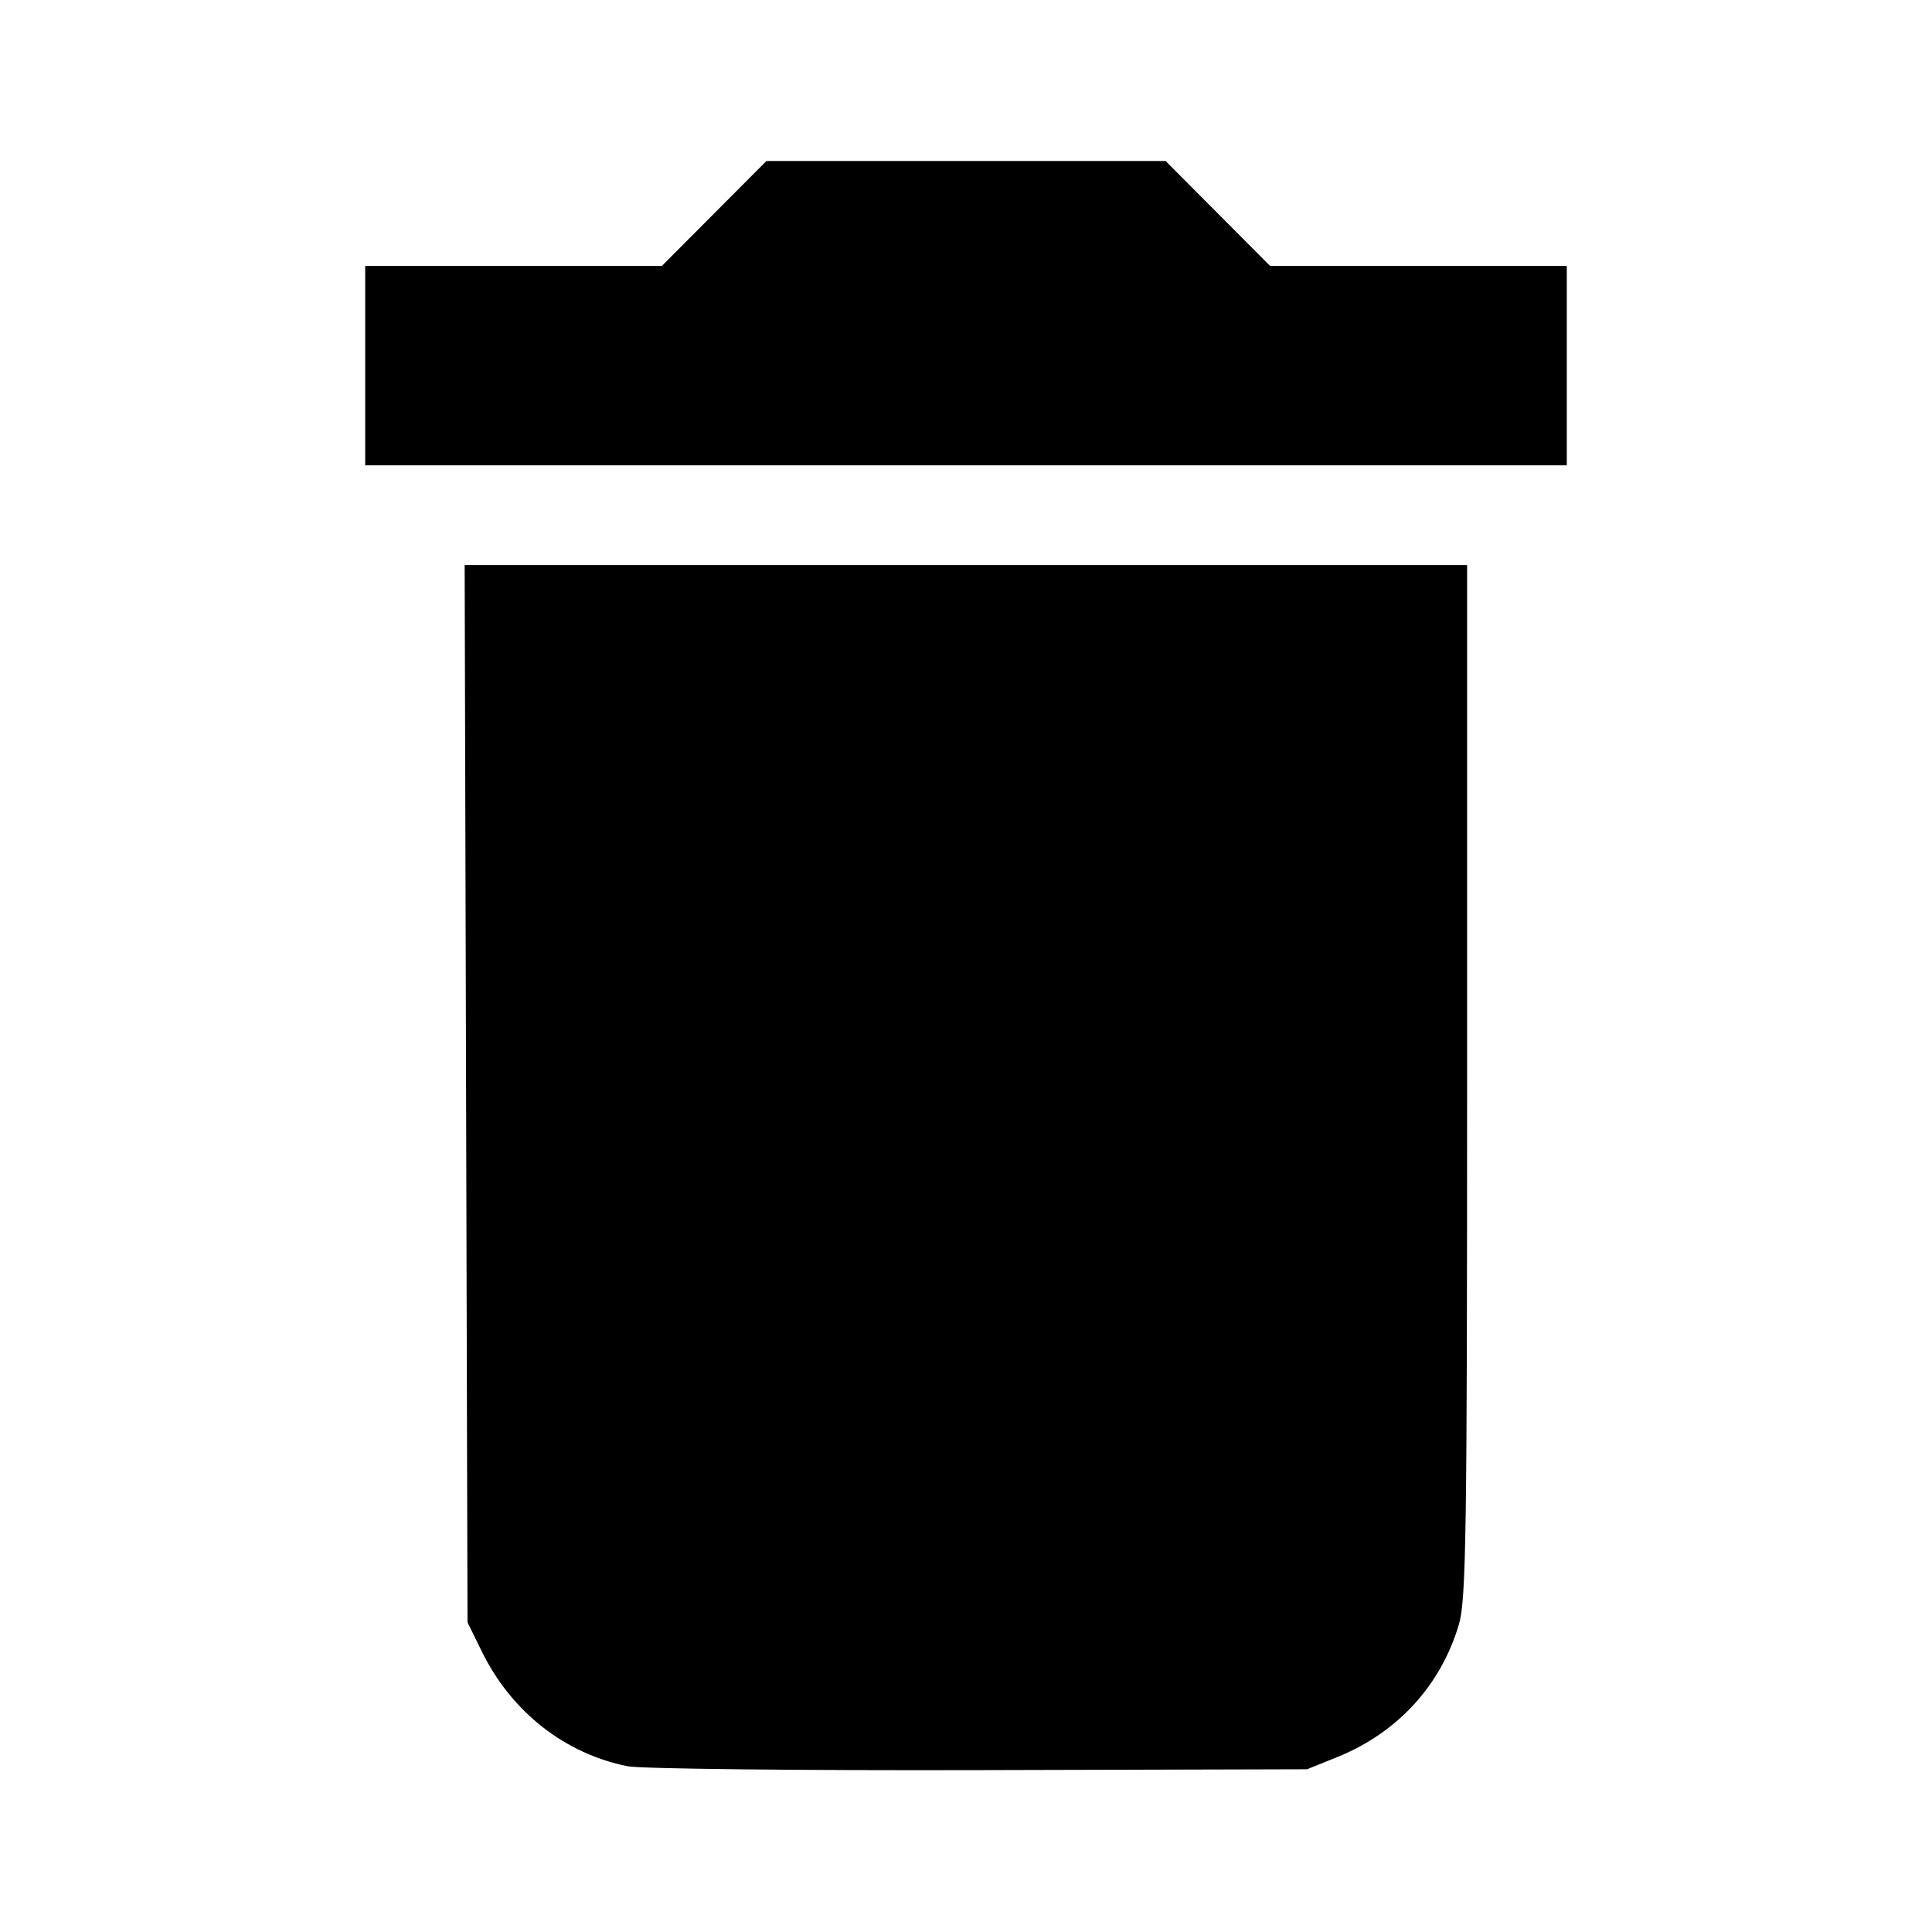 <svg
    xmlns="http://www.w3.org/2000/svg"
    viewBox="0 0 192 192"
    id="vector">
    <path
        id="path"
        d="M 62.366 175.526 C 56.125 174.278 50.826 170.113 47.901 164.158 L 46.461 161.226 L 46.319 108.689 L 46.177 56.152 L 145.799 56.152 L 145.799 107.421 C 145.799 152.44 145.7 159.026 144.983 161.441 C 143.18 167.509 138.876 172.201 132.894 174.616 L 129.895 175.827 L 97.304 175.912 C 79.378 175.958 63.656 175.785 62.366 175.526 Z M 36.293 36.337 L 36.293 26.429 L 65.775 26.429 L 70.97 21.215 L 76.165 16 L 115.835 16 L 121.03 21.215 L 126.225 26.429 L 155.707 26.429 L 155.707 46.245 L 36.293 46.245 Z"
        fill="#000000"
        stroke-width="12"/>
</svg>
